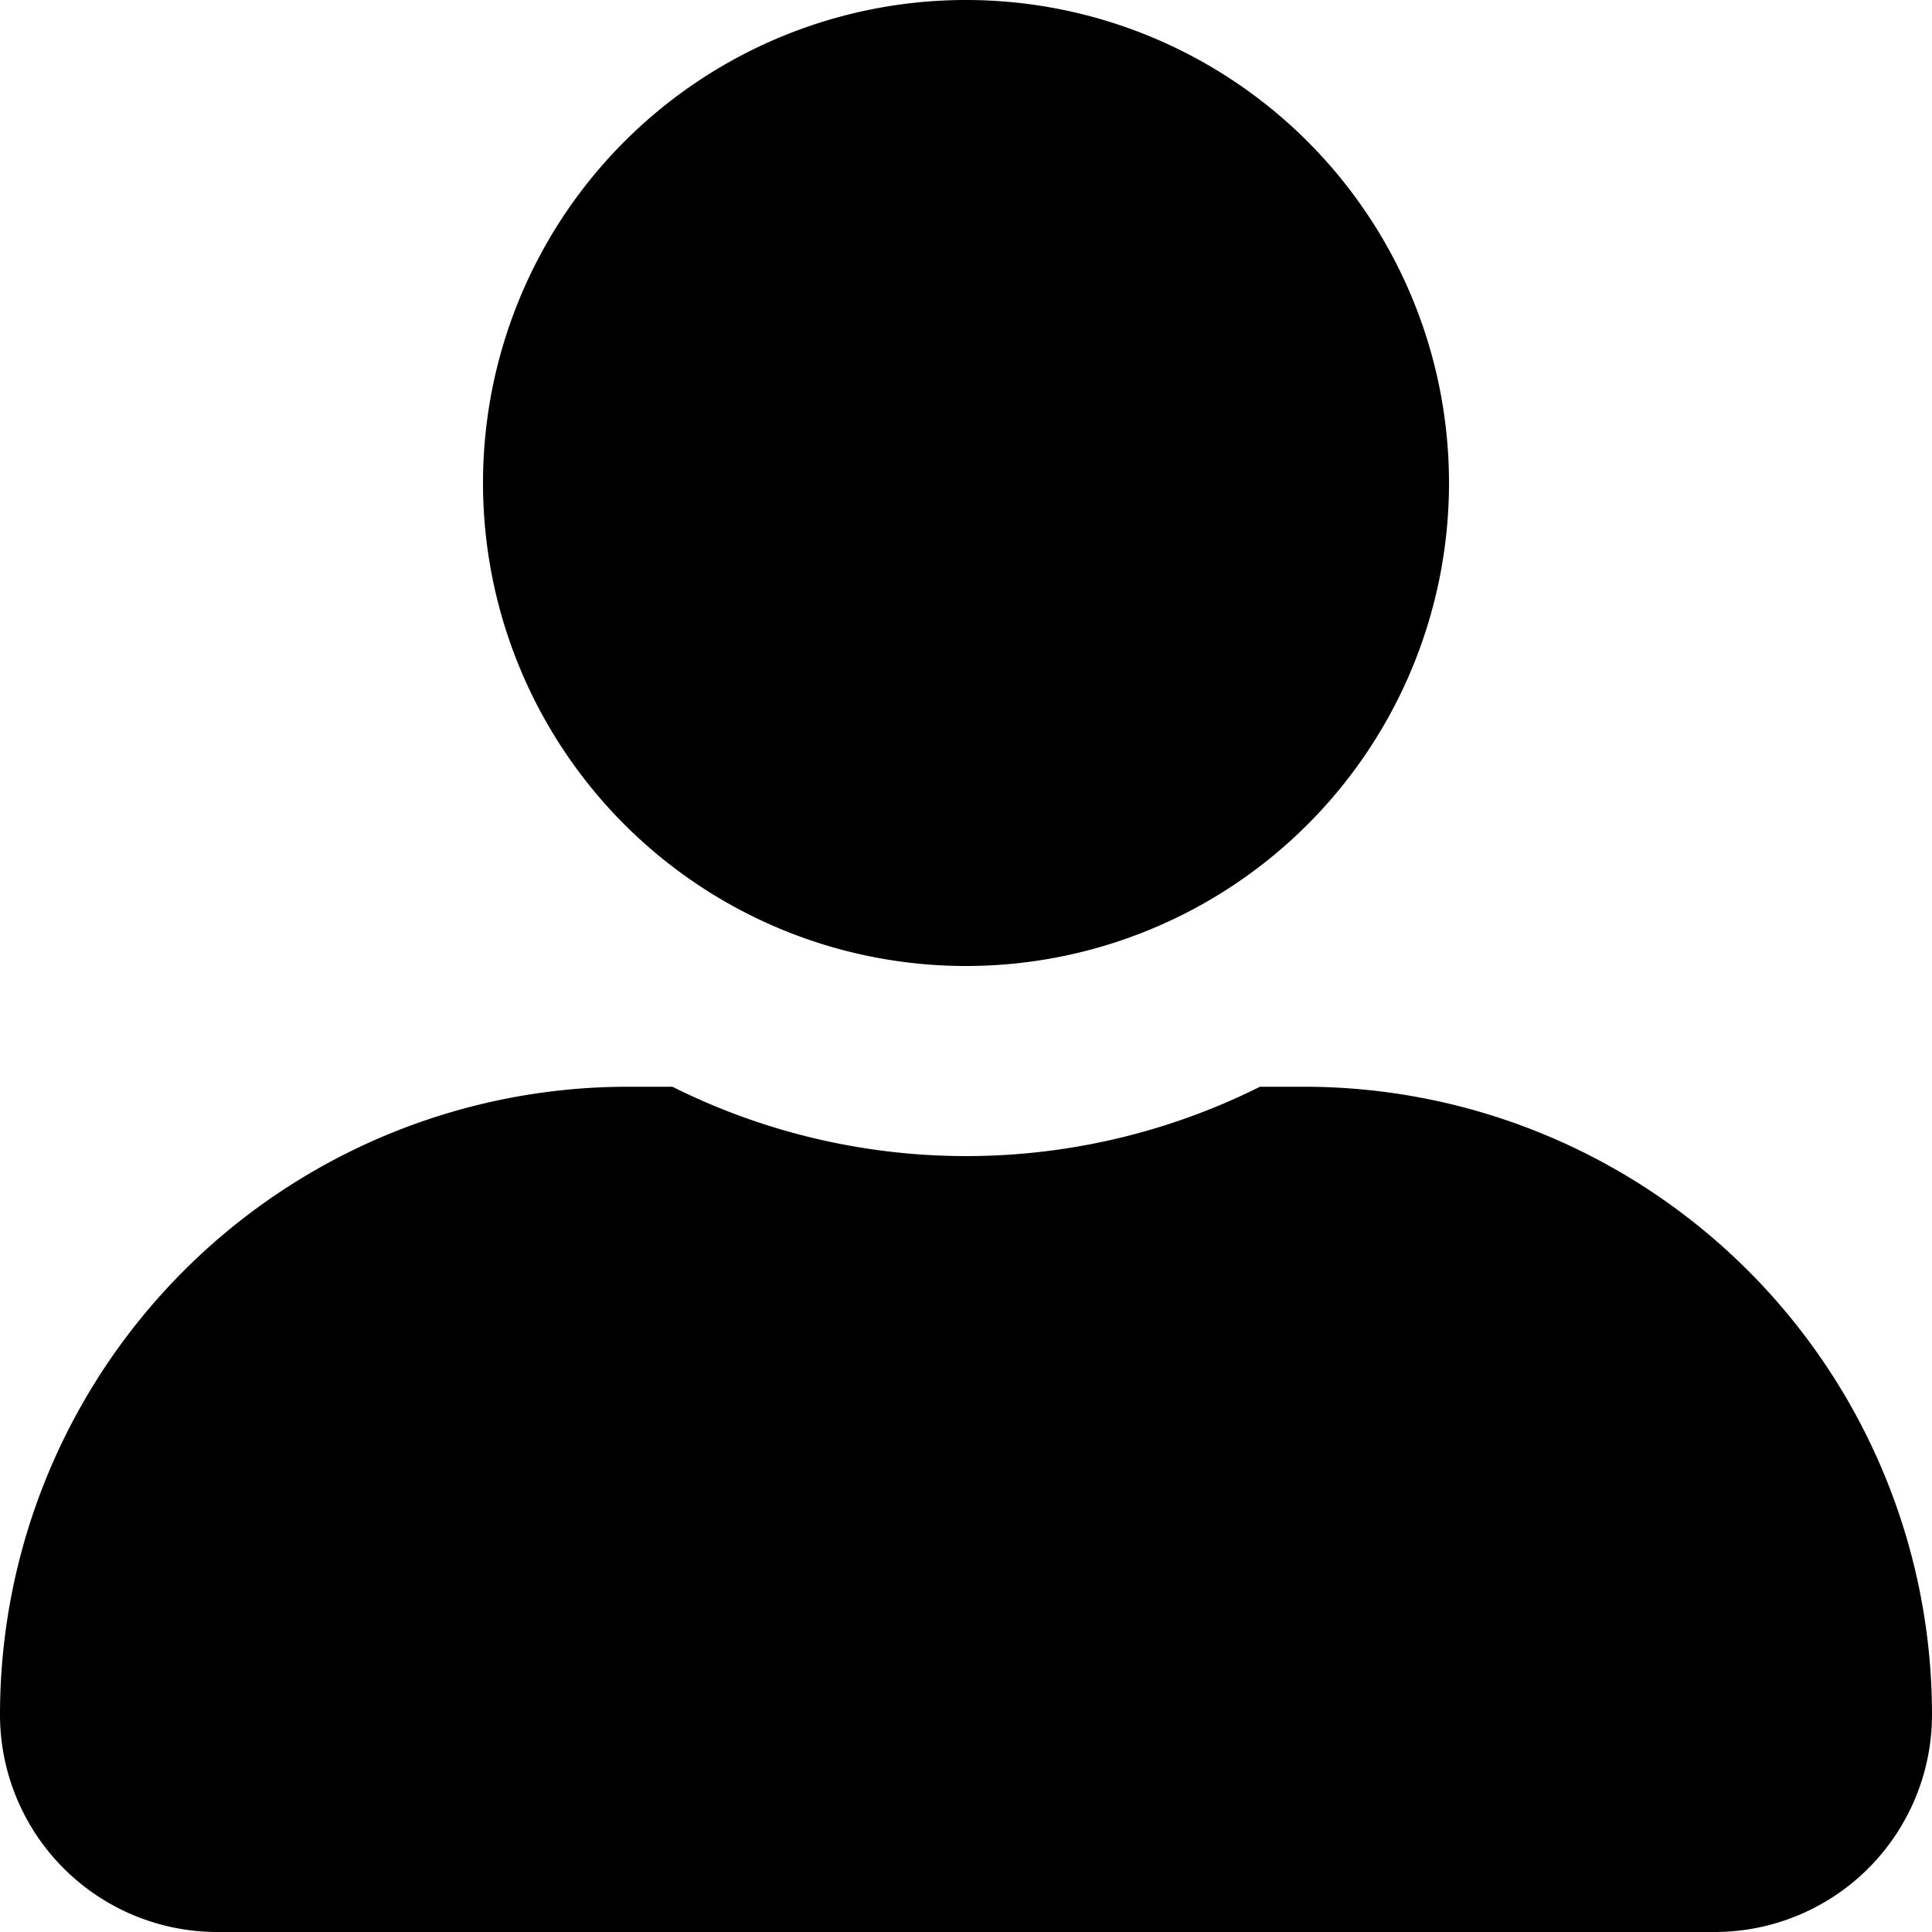 <svg xmlns="http://www.w3.org/2000/svg" viewBox="0 0 512 512" fill="currentColor">
  <path d="M256 256a128 128 0 1 0-128-128 128 128 0 0 0 128 128zm89.6 32h-11.7a174.1 174.1 0 0 1-155.7 0h-11.7A166.4 166.4 0 0 0 0 454.4 57.6 57.6 0 0 0 57.6 512h396.8A57.6 57.6 0 0 0 512 454.4 166.4 166.4 0 0 0 345.6 288z"/>
</svg>
